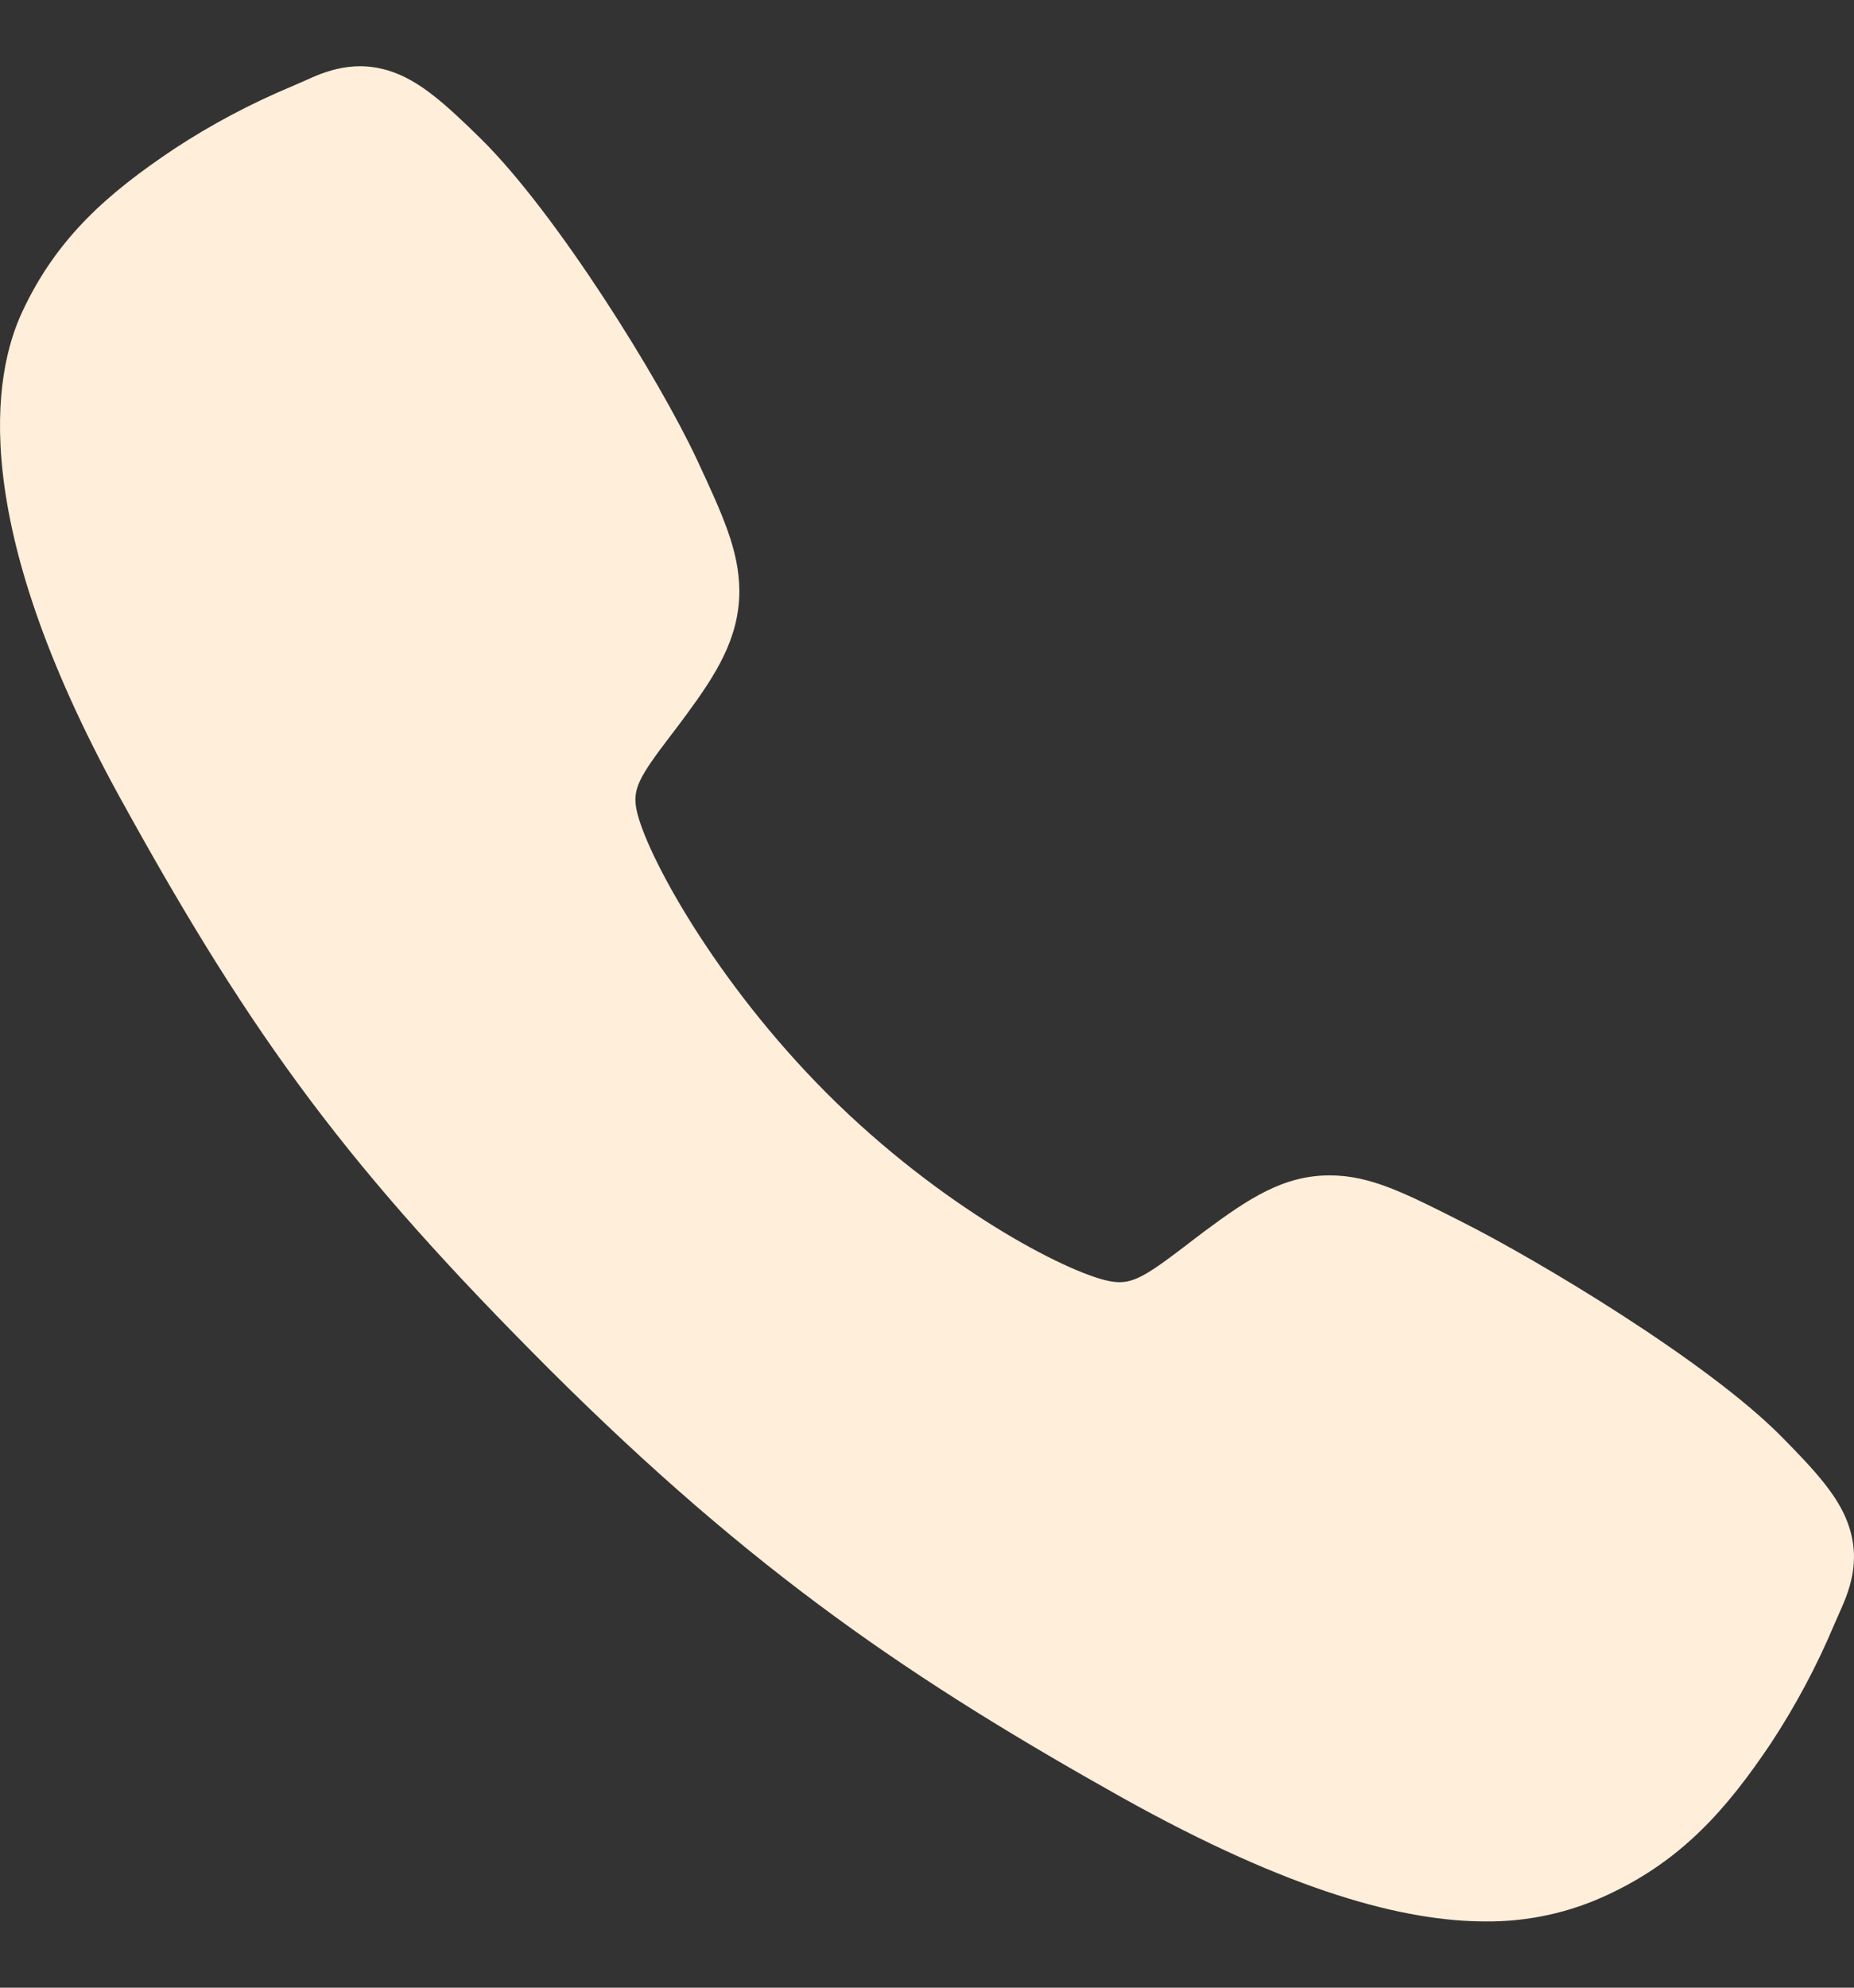 <svg width="14" height="15" viewBox="0 0 14 15" fill="none" xmlns="http://www.w3.org/2000/svg">
<rect x="0" y="0" width="14" height="15" fill="#333333" stroke="none"/>
<path d="M11.218 14.5C10.608 14.5 9.751 14.279 8.467 13.562C6.907 12.687 5.7 11.88 4.147 10.332C2.651 8.836 1.923 7.868 0.903 6.014C-0.248 3.92 -0.052 2.823 0.168 2.353C0.429 1.793 0.815 1.458 1.313 1.125C1.596 0.939 1.896 0.78 2.208 0.65C2.24 0.636 2.269 0.623 2.295 0.612C2.449 0.542 2.684 0.437 2.981 0.549C3.179 0.624 3.356 0.776 3.633 1.049C4.201 1.609 4.977 2.857 5.263 3.469C5.455 3.882 5.582 4.154 5.583 4.46C5.583 4.818 5.403 5.094 5.184 5.392C5.143 5.448 5.103 5.501 5.063 5.553C4.825 5.865 4.773 5.956 4.808 6.117C4.877 6.441 5.397 7.406 6.251 8.258C7.106 9.11 8.043 9.597 8.368 9.666C8.536 9.702 8.628 9.648 8.951 9.402C8.997 9.366 9.045 9.33 9.094 9.293C9.428 9.045 9.691 8.87 10.04 8.87H10.042C10.346 8.87 10.607 9.002 11.038 9.22C11.601 9.503 12.886 10.269 13.449 10.838C13.723 11.114 13.876 11.29 13.951 11.488C14.063 11.786 13.957 12.019 13.888 12.175C13.877 12.201 13.864 12.23 13.85 12.261C13.719 12.573 13.559 12.872 13.373 13.155C13.04 13.651 12.704 14.036 12.142 14.298C11.853 14.434 11.537 14.503 11.218 14.5Z" fill="#FFEED9"/>
</svg>

